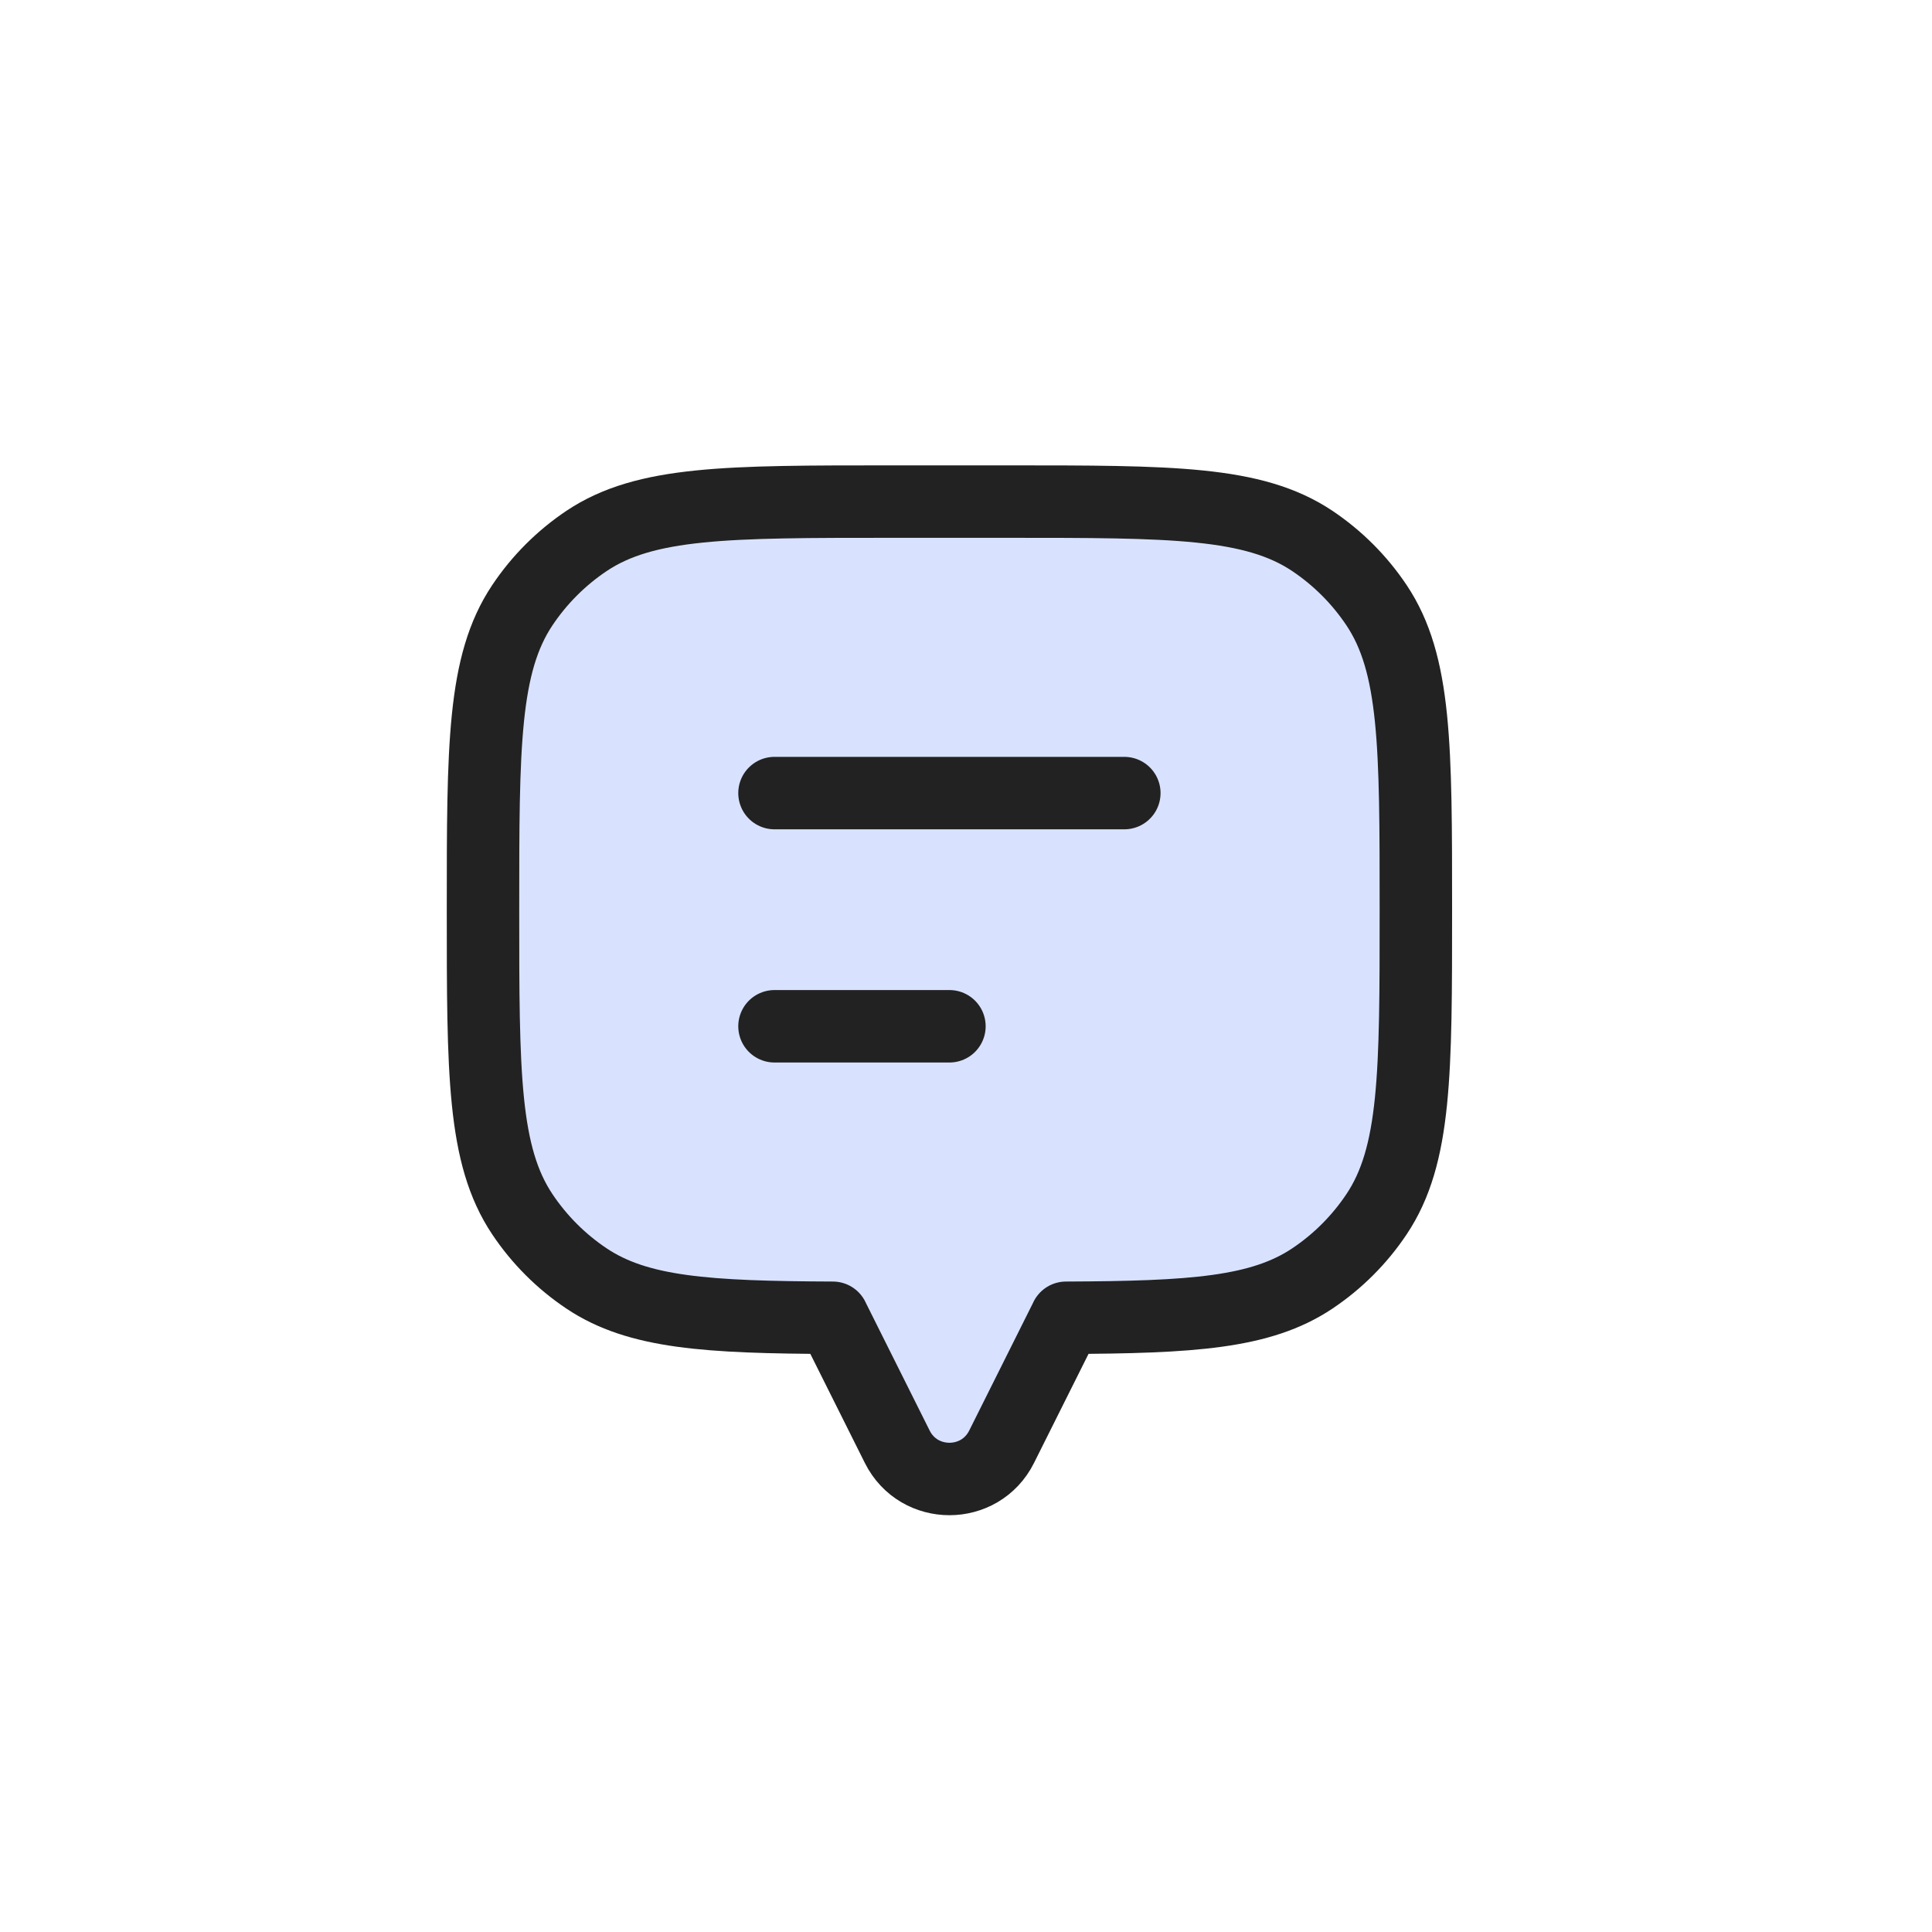 <svg width="40" height="40" viewBox="0 0 40 40" fill="none" xmlns="http://www.w3.org/2000/svg">
<path d="M28.5 12.531C29.314 13.749 29.314 15.444 29.314 18.835C29.314 22.226 29.314 23.921 28.5 25.139C28.148 25.666 27.695 26.119 27.168 26.471C26.104 27.182 24.676 27.272 22.071 27.283V27.285L20.737 29.954C20.292 30.843 19.022 30.843 18.577 29.954L17.243 27.285V27.283C14.638 27.272 13.21 27.182 12.146 26.471C11.619 26.119 11.166 25.666 10.814 25.139C10 23.921 10 22.226 10 18.835C10 15.444 10 13.749 10.814 12.531C11.166 12.004 11.619 11.551 12.146 11.198C13.364 10.385 15.059 10.385 18.45 10.385H20.864C24.255 10.385 25.95 10.385 27.168 11.198C27.695 11.551 28.148 12.004 28.5 12.531Z" fill="#3F6EFF" fill-opacity="0.2" stroke="#222222" stroke-width="1.5" stroke-linecap="round" stroke-linejoin="round"/>
<path d="M16.035 16.42L23.278 16.42" stroke="#222222" stroke-width="1.5" stroke-linecap="round" stroke-linejoin="round"/>
<path d="M16.035 21.248H19.657" stroke="#222222" stroke-width="1.5" stroke-linecap="round" stroke-linejoin="round"/>
</svg>
